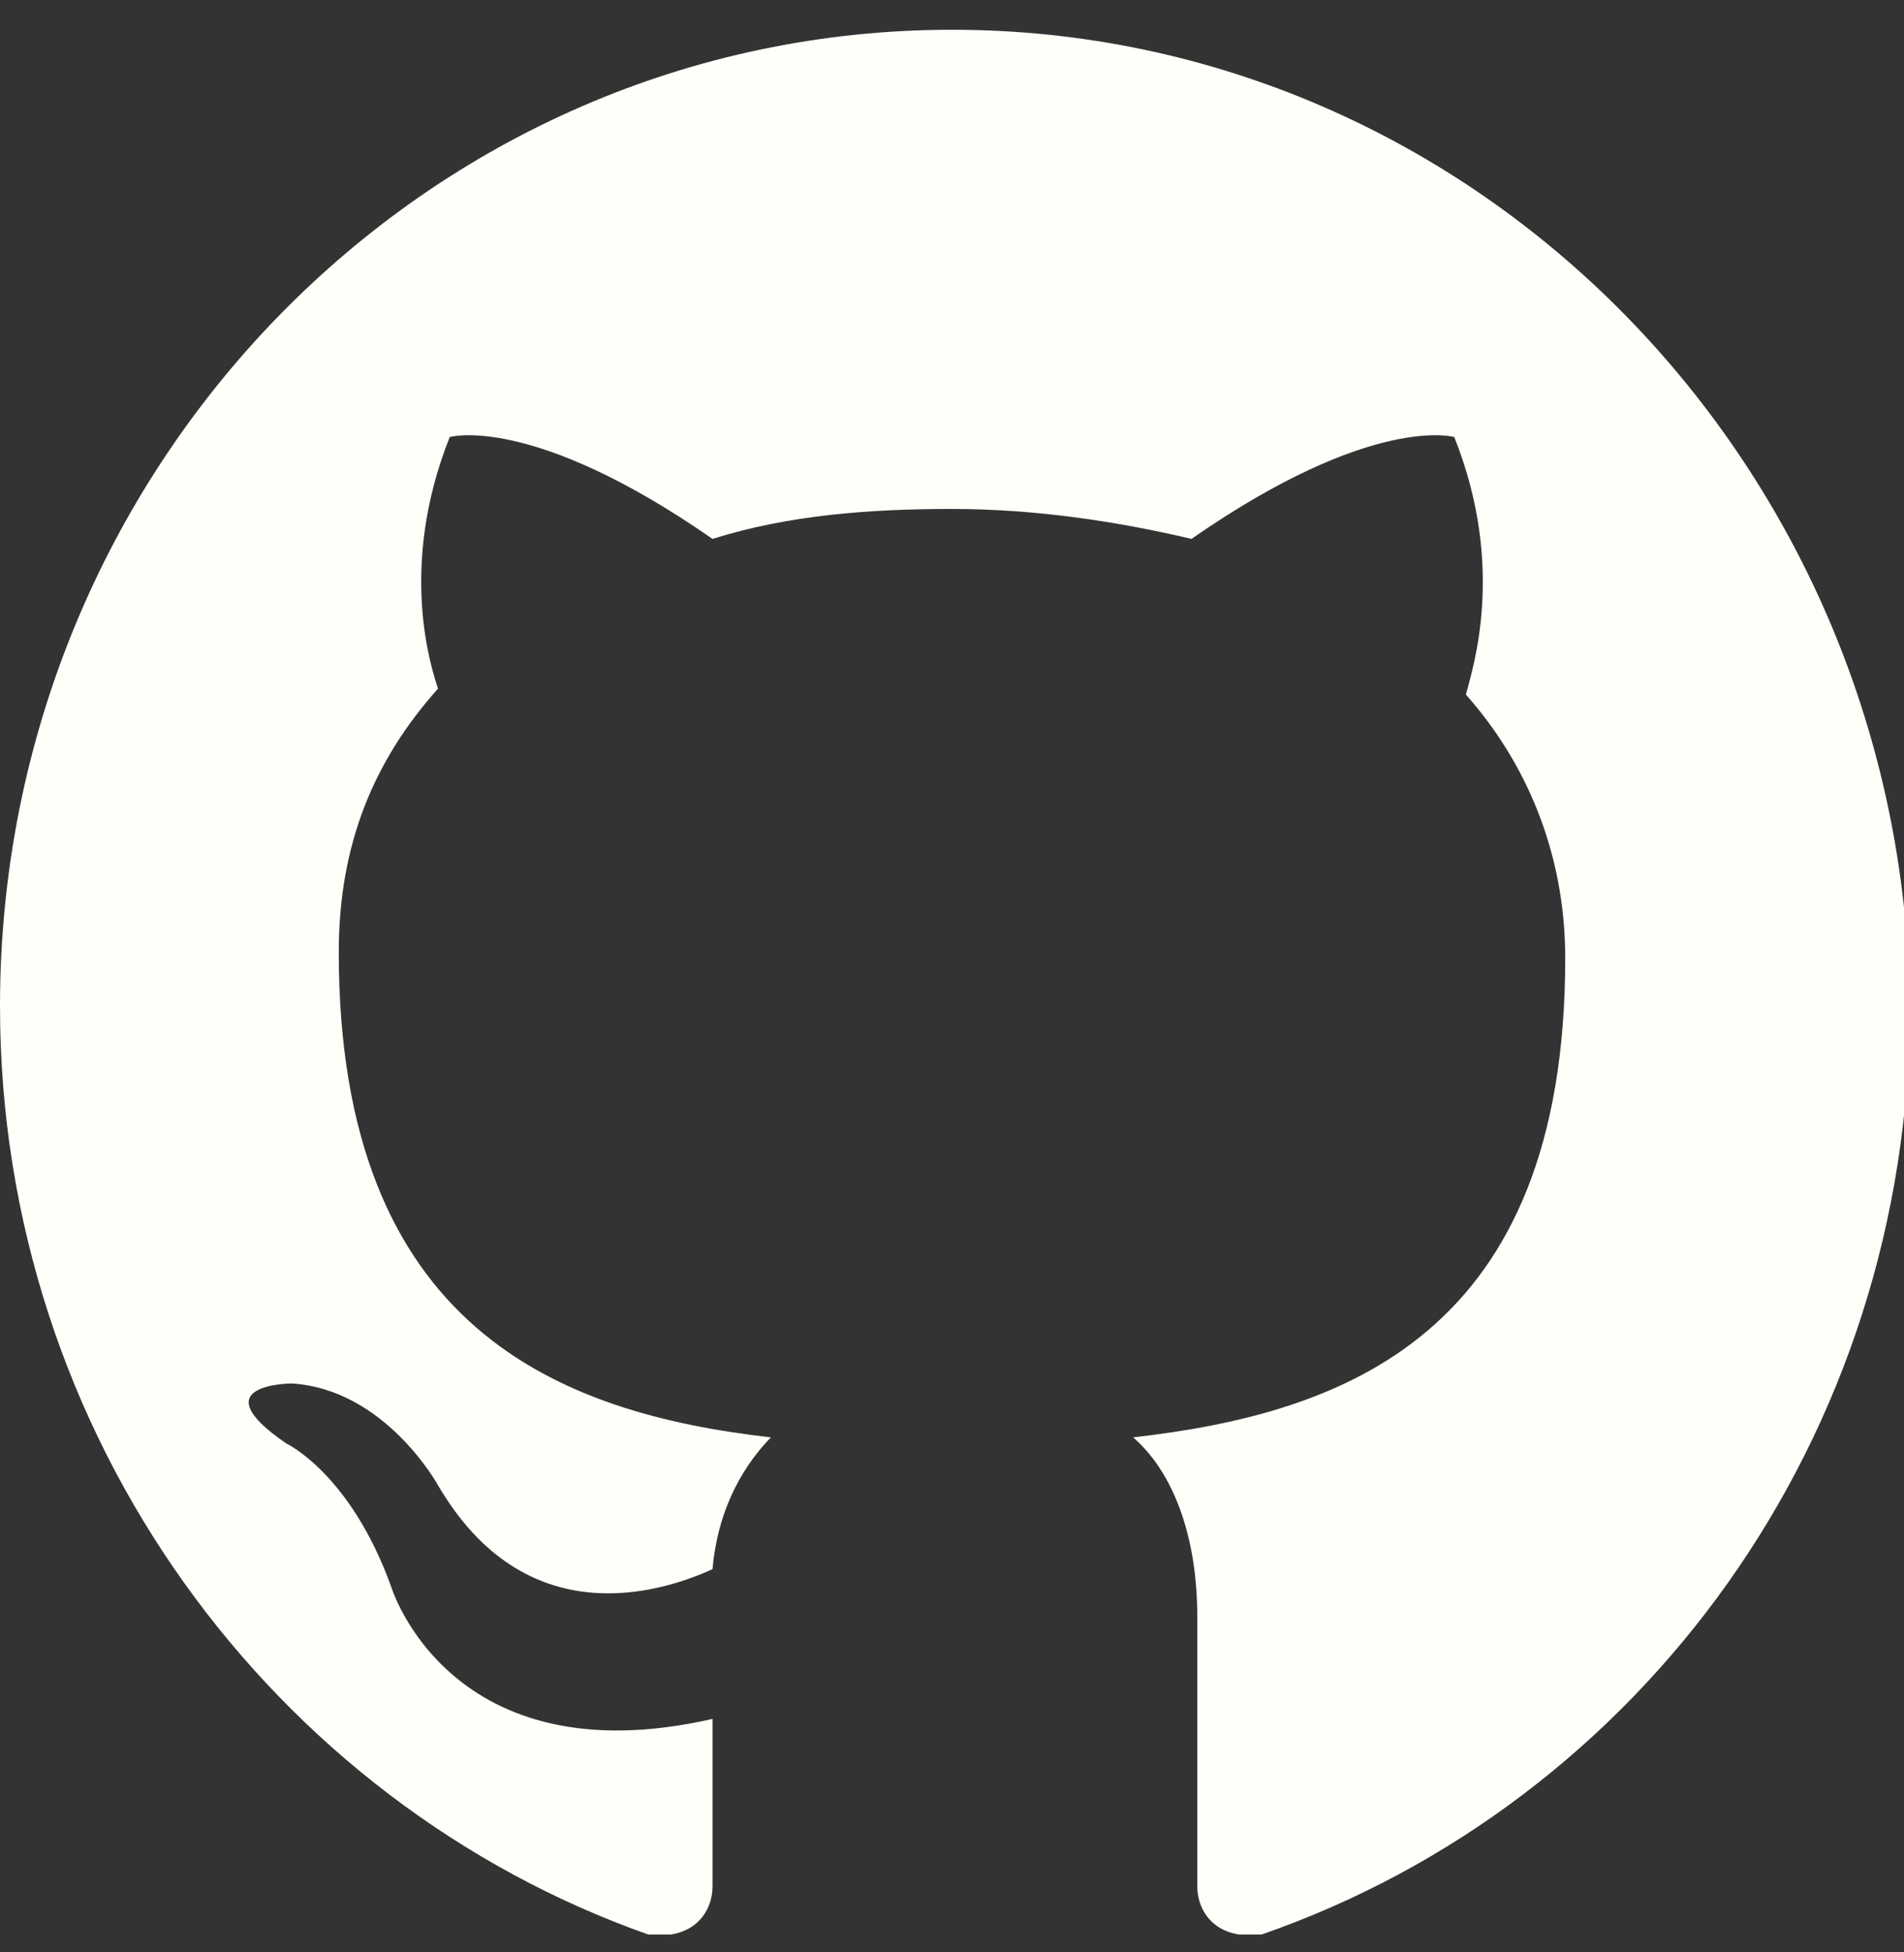 <svg width="40" height="41" viewBox="0 0 40 41" fill="none" xmlns="http://www.w3.org/2000/svg">
<rect x="0" y="0" width="40" height="41" fill="#333333" stroke="none"/>
<g clip-path="url(#clip0_1_1696)">
<path fill-rule="evenodd" clip-rule="evenodd" d="M20 0.625C8.957 0.625 -7.69149e-08 9.807 0 21.128C6.15313e-08 30.185 5.767 37.858 13.62 40.625C14.601 40.751 14.969 40.122 14.969 39.619C14.969 39.116 14.969 37.858 14.969 36.097C9.448 37.355 8.221 33.329 8.221 33.329C7.362 30.939 6.012 30.311 6.012 30.311C4.172 29.053 6.135 29.053 6.135 29.053C8.098 29.178 9.202 31.191 9.202 31.191C11.043 34.336 13.865 33.455 14.969 32.952C15.092 31.568 15.706 30.688 16.196 30.185C11.779 29.682 7.117 27.921 7.117 19.996C7.117 17.732 7.853 15.971 9.202 14.461C9.08 14.084 8.344 11.946 9.448 9.178C9.448 9.178 11.166 8.675 14.969 11.317C16.564 10.814 18.282 10.688 20 10.688C21.718 10.688 23.436 10.94 25.031 11.317C28.834 8.675 30.552 9.178 30.552 9.178C31.657 11.946 30.92 14.084 30.797 14.587C32.025 15.971 32.883 17.858 32.883 20.122C32.883 28.046 28.221 29.682 23.804 30.185C24.54 30.814 25.153 32.072 25.153 33.958C25.153 36.726 25.153 38.864 25.153 39.619C25.153 40.122 25.521 40.751 26.503 40.625C34.478 37.858 40.123 30.185 40.123 21.128C40 9.807 31.043 0.625 20 0.625Z" fill="#FFFEF8"/>
</g>
<defs>
<clipPath id="clip0_1_1696">
<rect width="40" height="40" fill="white" transform="translate(0 0.625)"/>
</clipPath>
</defs>
</svg>
